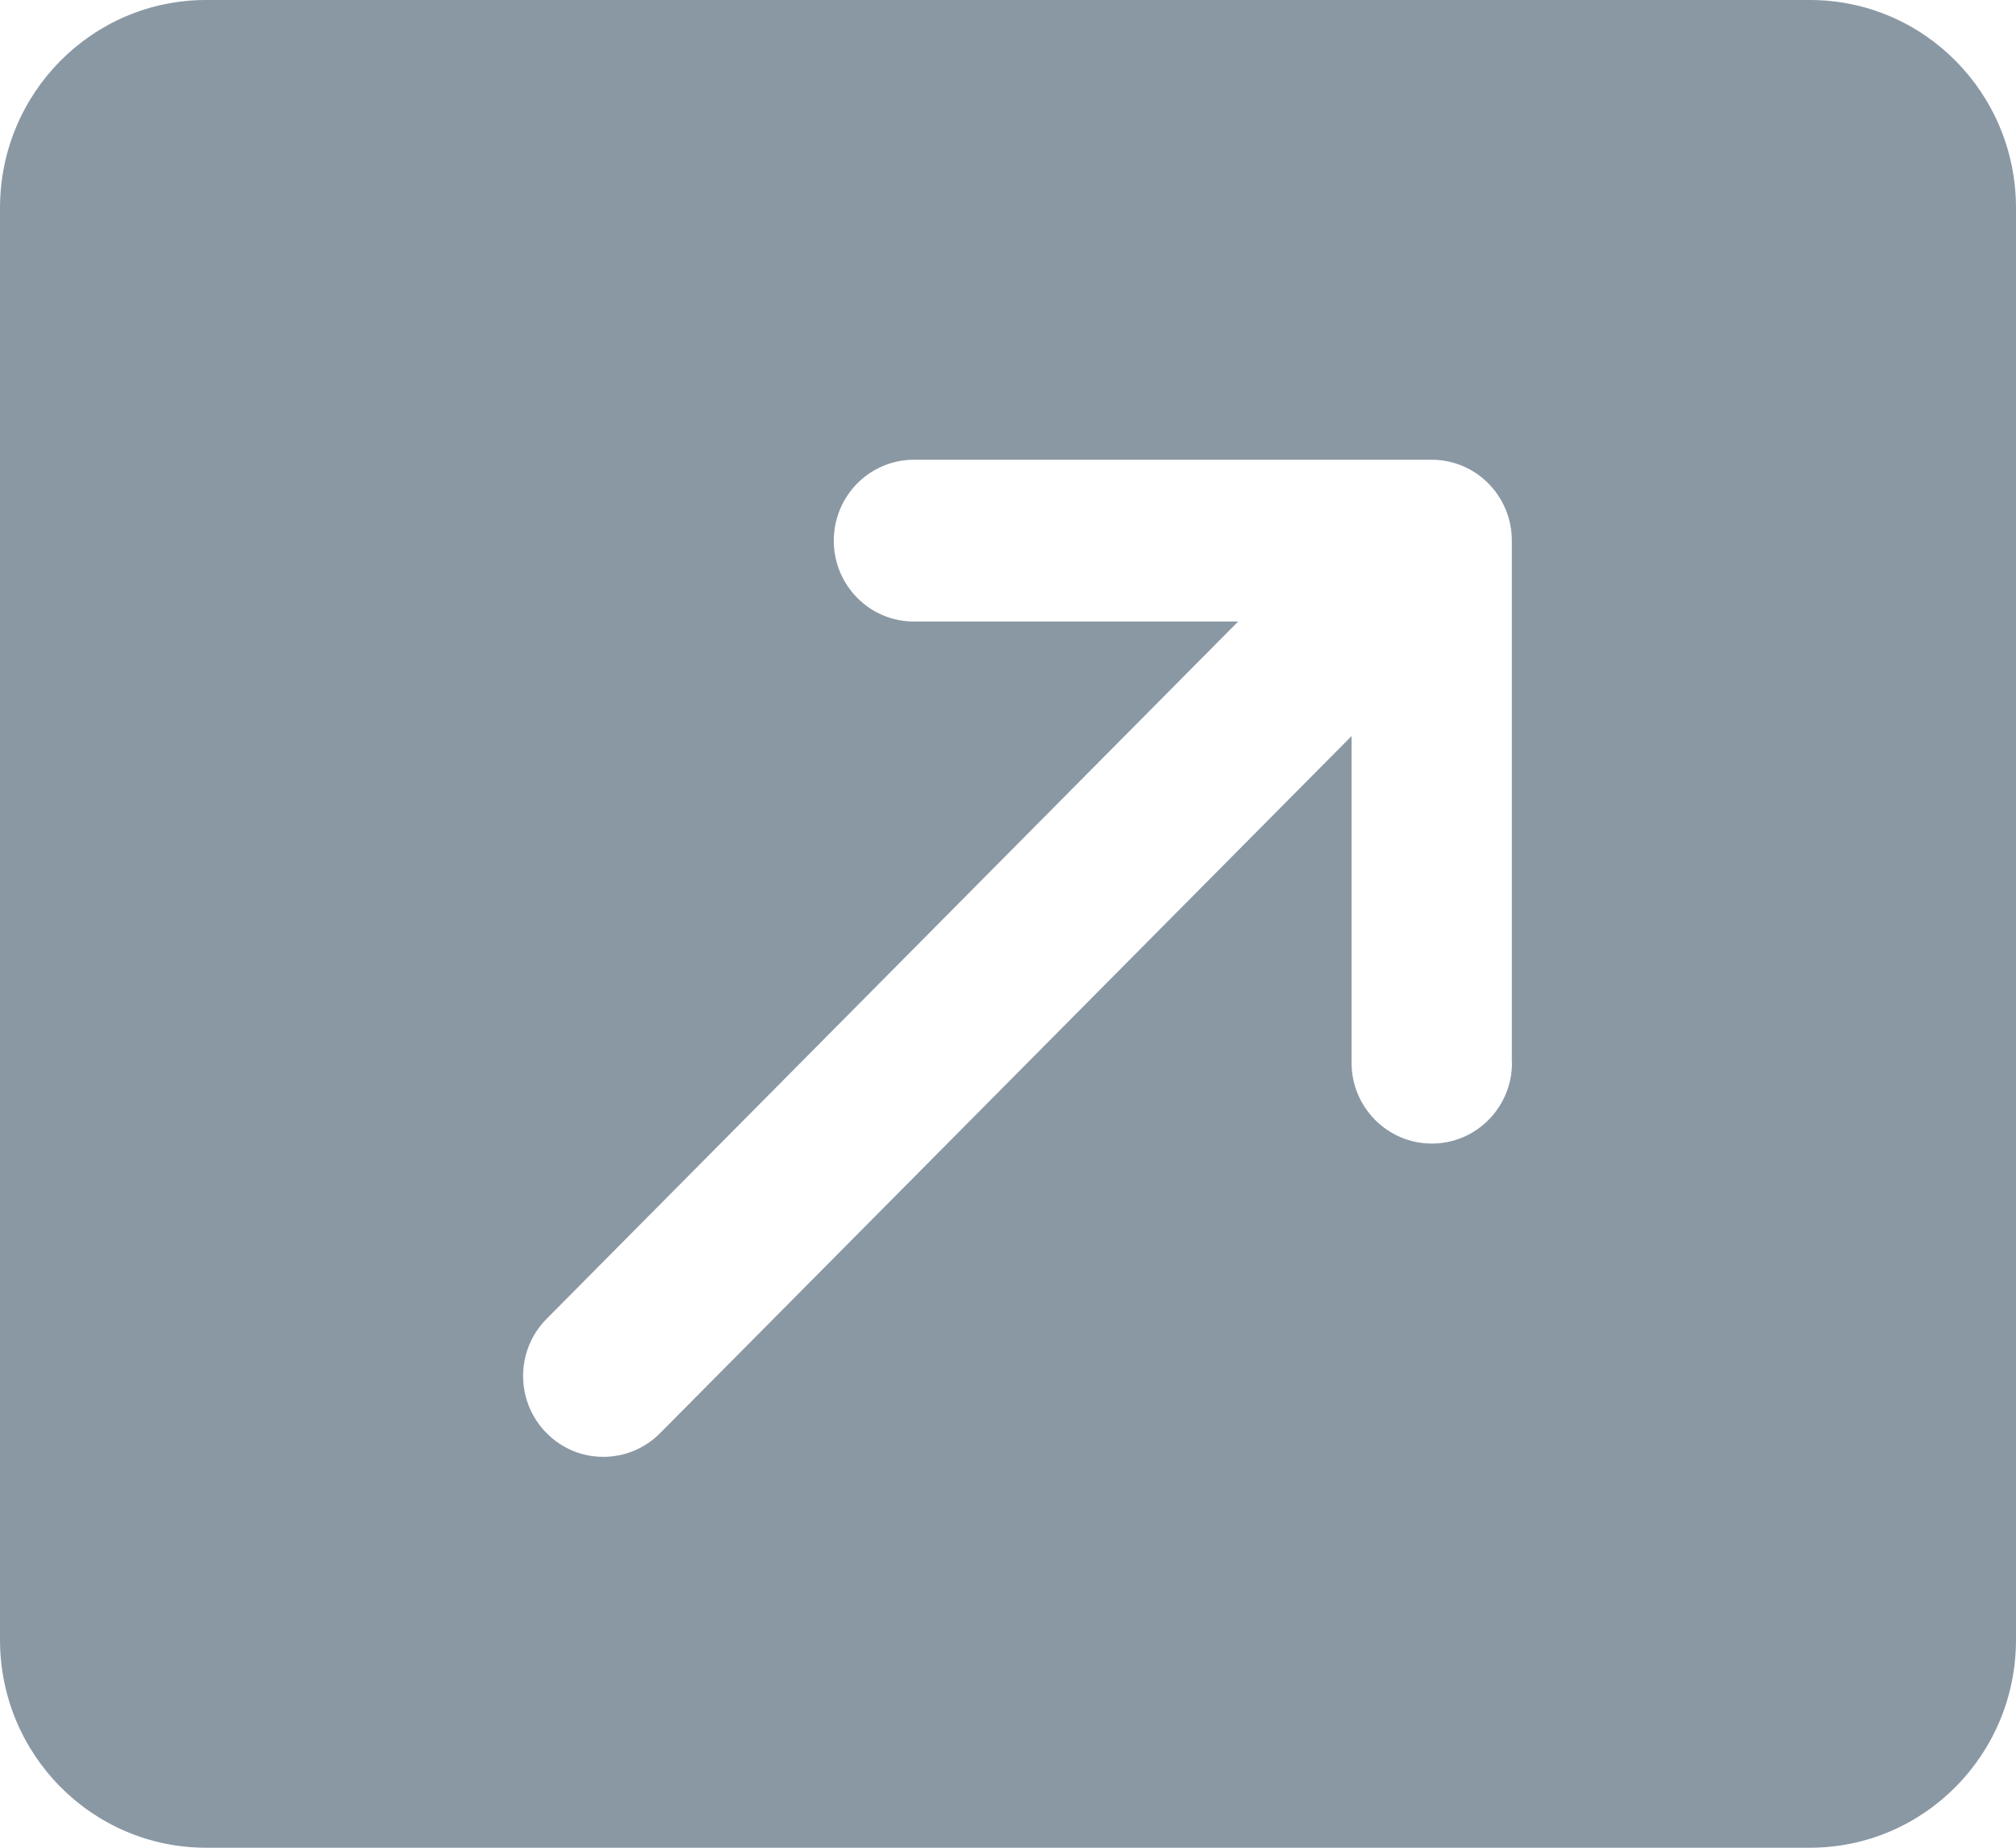 <svg width="12" height="11" viewBox="0 0 12 11" fill="none" xmlns="http://www.w3.org/2000/svg">
<path d="M10.773 0H1.227C0.549 0 0 0.554 0 1.238V9.762C0 10.446 0.549 11 1.227 11H10.773C11.451 11 12 10.446 12 9.762V1.238C12 0.554 11.451 0 10.773 0ZM9 6.327C9 6.593 8.786 6.808 8.523 6.808C8.259 6.808 8.045 6.592 8.045 6.327V4.382L3.929 8.532C3.836 8.626 3.713 8.673 3.591 8.673C3.468 8.673 3.347 8.626 3.254 8.532C3.067 8.344 3.067 8.039 3.254 7.851L7.37 3.7H5.439C5.176 3.7 4.963 3.484 4.963 3.219C4.963 2.953 5.176 2.737 5.44 2.737H8.522C8.785 2.737 8.999 2.952 8.999 3.218V6.326L9 6.327Z" fill="#8A98A4"/>
</svg>
